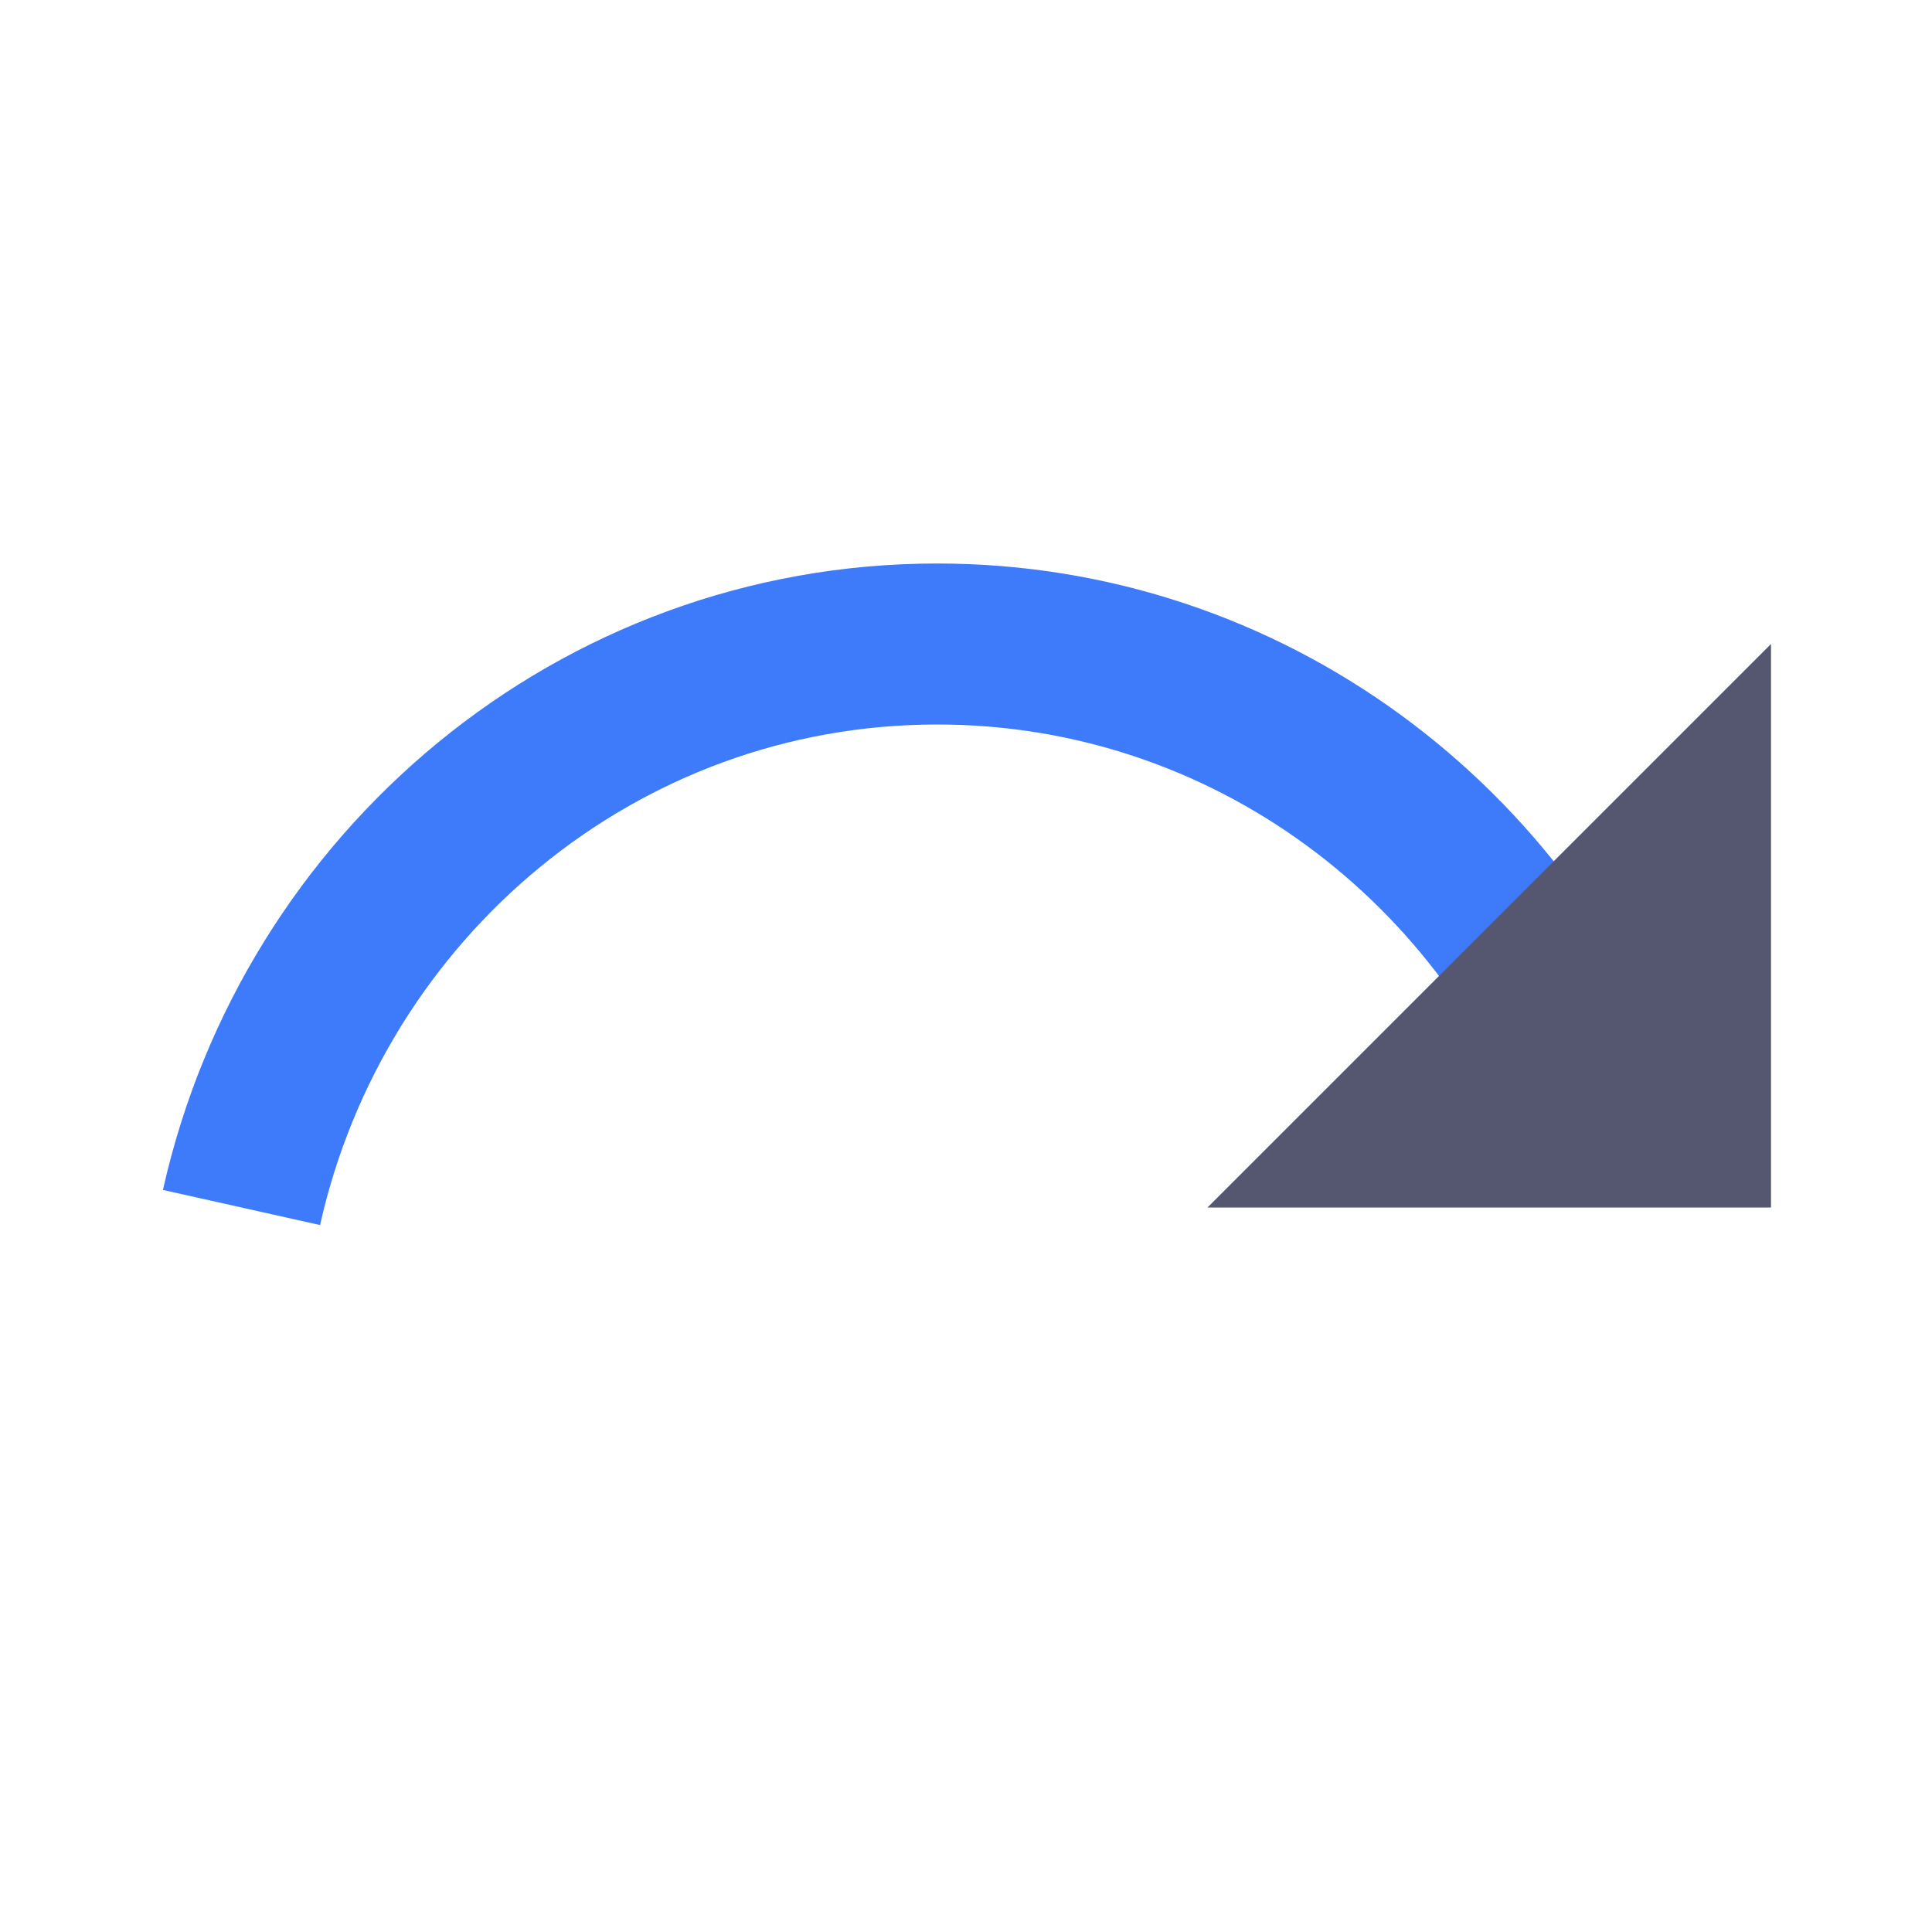 <svg width="24" height="24" viewBox="0 0 24 24" fill="none" xmlns="http://www.w3.org/2000/svg">
<path d="M3 15C3.896 10.992 7.425 8 11.642 8C15.501 8 18.783 10.504 20 14" stroke="#3E7BFA" stroke-width="2"/>
<path d="M15 15H22V8L15 15Z" fill="#555770"/>
</svg>
